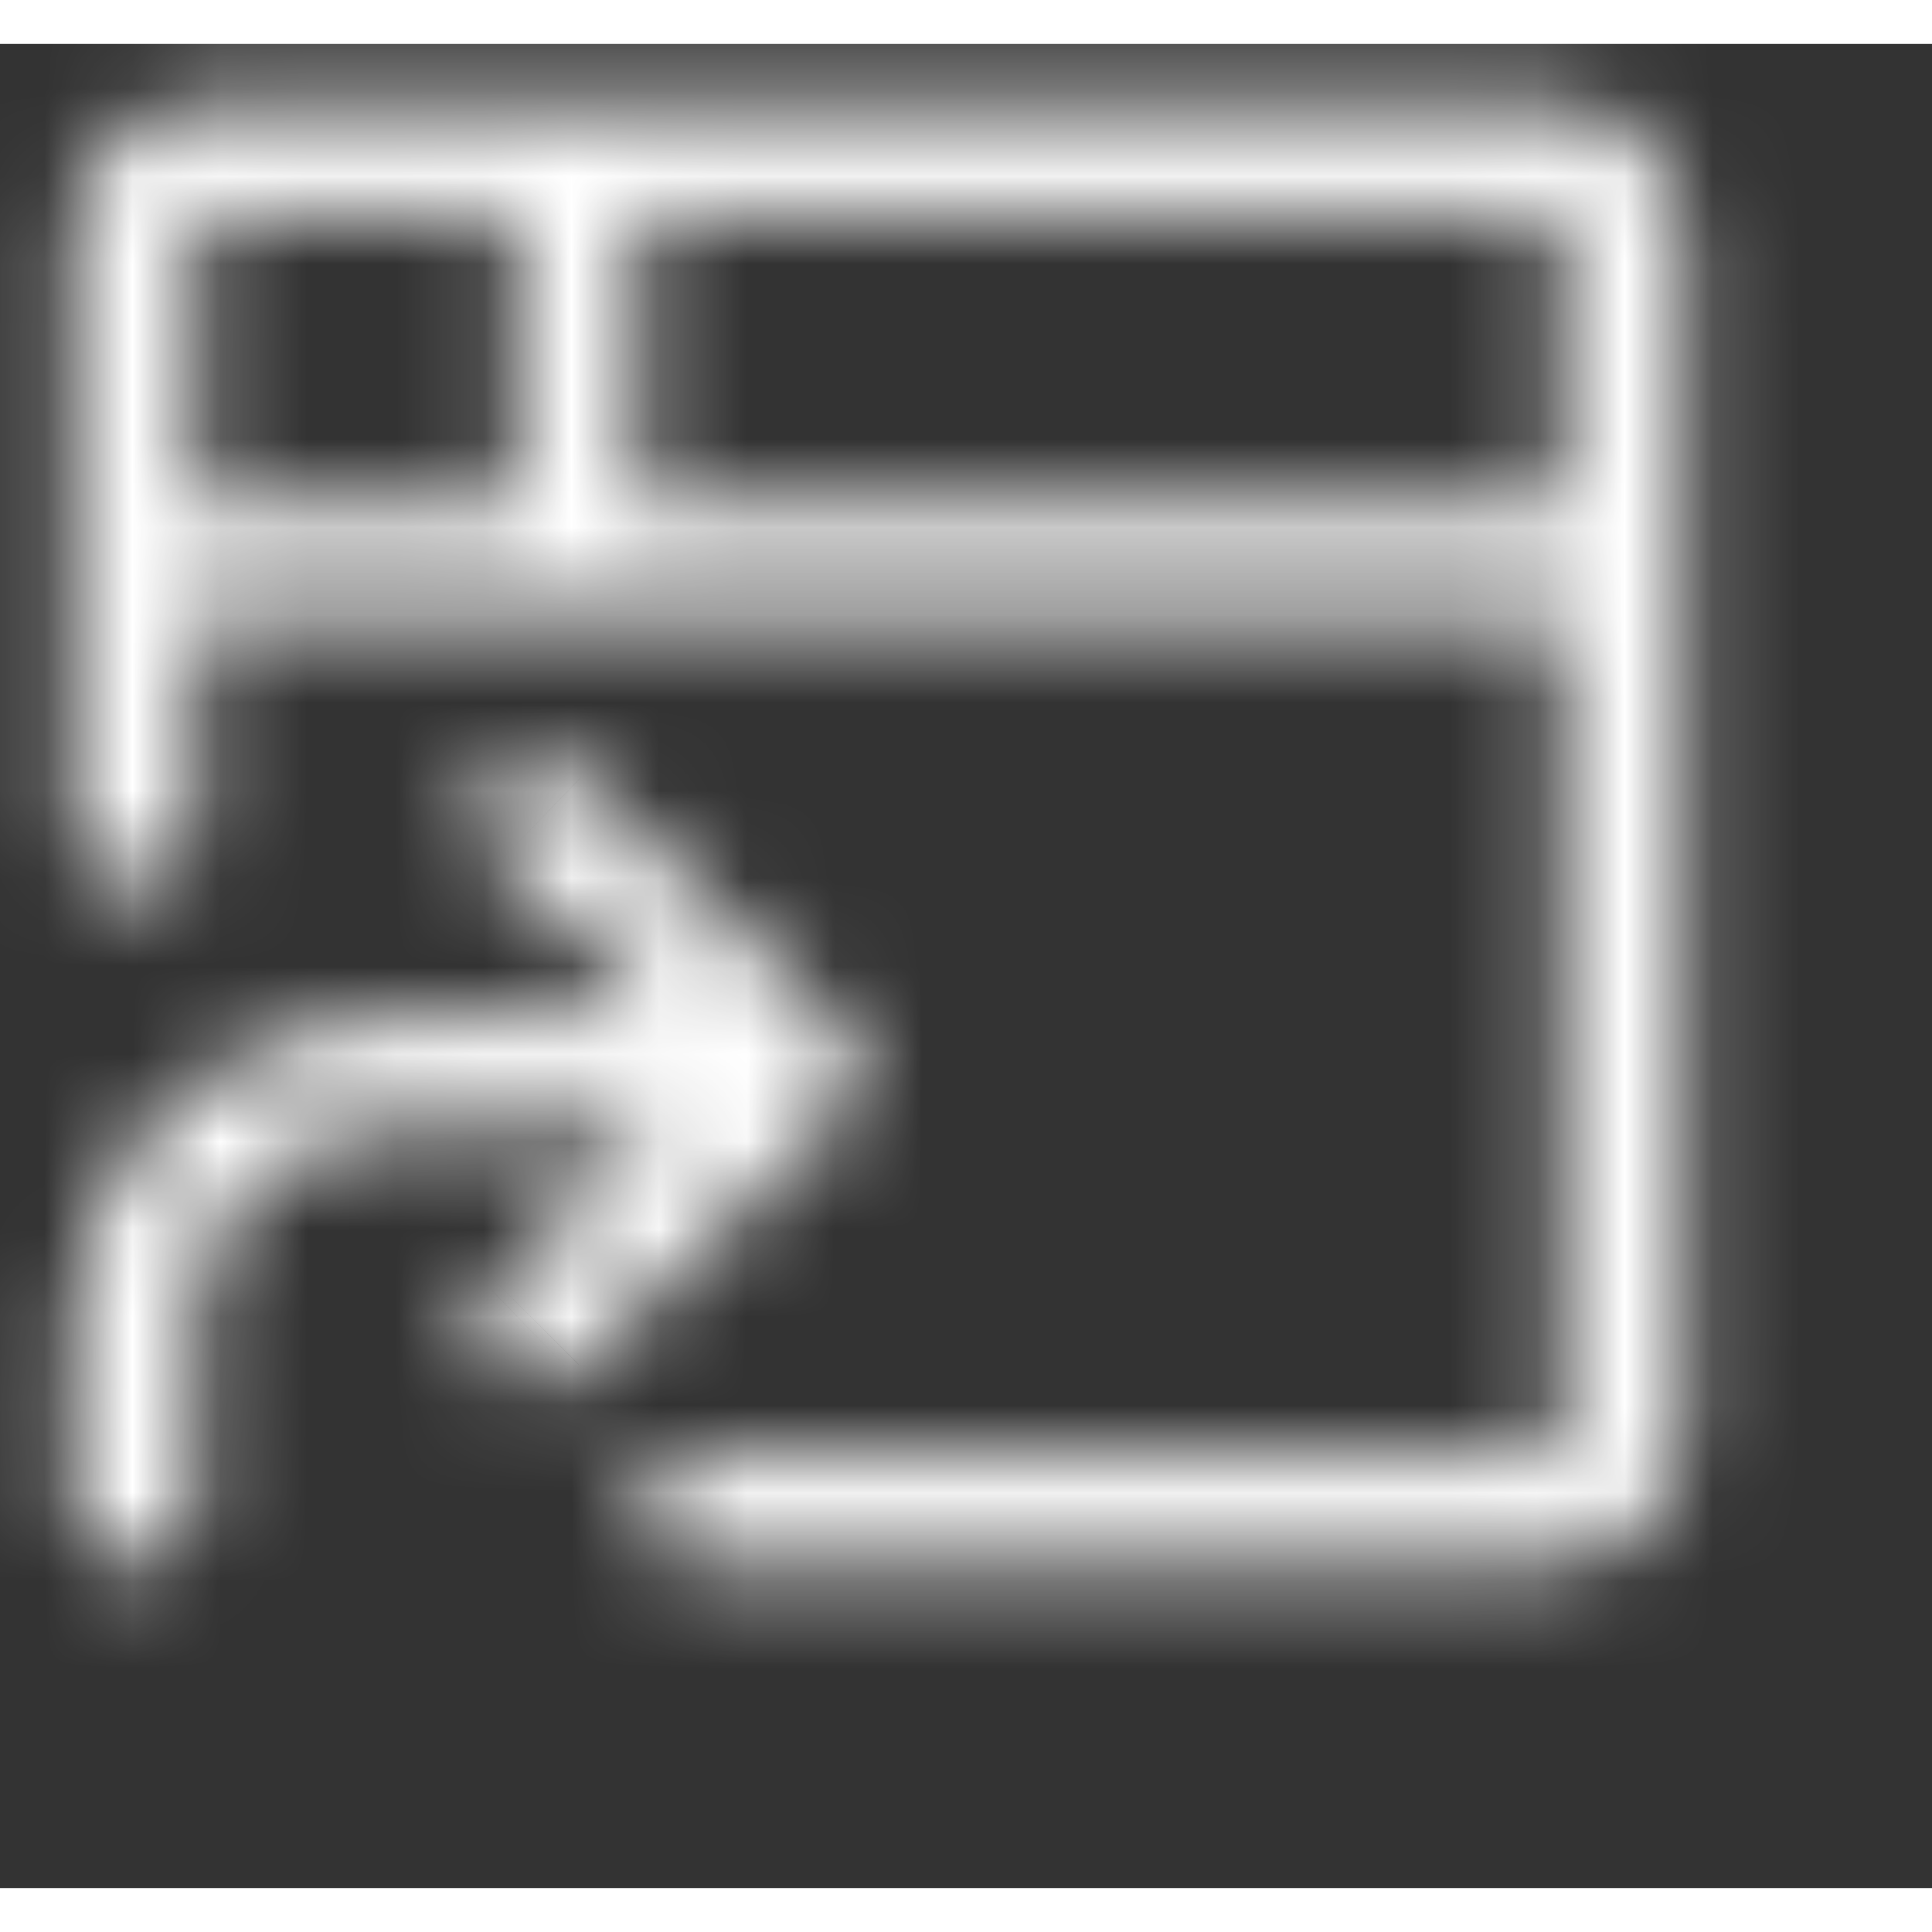 <svg width="20" height="20" viewBox="0 0 22 21" fill="none" xmlns="http://www.w3.org/2000/svg">
<rect x="0" y="0" width="22" height="21" fill="#333333" stroke="none"/>
<mask id="path-1-inside-1_5003_1258" fill="white">
<path d="M0.833 2.125C0.833 1.32 1.552 0.667 2.438 0.667H17.563C18.448 0.667 19.167 1.32 19.167 2.125V15.875C19.167 16.262 18.998 16.633 18.697 16.906C18.396 17.18 17.988 17.333 17.563 17.333H7.938C7.755 17.333 7.58 17.268 7.452 17.15C7.323 17.033 7.25 16.874 7.25 16.708C7.25 16.543 7.323 16.384 7.452 16.267C7.58 16.149 7.755 16.083 7.938 16.083H17.563C17.623 16.083 17.682 16.061 17.725 16.022C17.768 15.983 17.792 15.93 17.792 15.875V6.5H2.208V9C2.208 9.166 2.136 9.325 2.007 9.442C1.878 9.559 1.703 9.625 1.521 9.625C1.339 9.625 1.164 9.559 1.035 9.442C0.906 9.325 0.833 9.166 0.833 9V2.125ZM7.25 5.25H17.792V2.125C17.792 2.07 17.768 2.017 17.725 1.978C17.682 1.939 17.623 1.917 17.563 1.917H7.25V5.25ZM2.208 5.25H5.875V1.917H2.438C2.377 1.917 2.319 1.939 2.276 1.978C2.233 2.017 2.208 2.07 2.208 2.125V5.25Z"/>
<path d="M7.532 11.083L5.604 9.22C5.54 9.161 5.49 9.09 5.456 9.013C5.423 8.936 5.406 8.853 5.408 8.77C5.41 8.687 5.43 8.605 5.467 8.53C5.505 8.454 5.558 8.385 5.624 8.328C5.691 8.271 5.769 8.227 5.855 8.198C5.94 8.169 6.031 8.156 6.123 8.159C6.214 8.162 6.304 8.182 6.386 8.217C6.469 8.252 6.543 8.302 6.605 8.363L9.624 11.28C9.744 11.396 9.811 11.549 9.811 11.708C9.811 11.868 9.744 12.021 9.624 12.137L6.605 15.053C6.543 15.115 6.469 15.165 6.386 15.2C6.304 15.235 6.214 15.255 6.123 15.258C6.031 15.261 5.94 15.248 5.855 15.219C5.769 15.19 5.691 15.145 5.624 15.088C5.558 15.032 5.505 14.963 5.467 14.887C5.43 14.811 5.41 14.73 5.408 14.646C5.406 14.563 5.423 14.481 5.456 14.404C5.49 14.326 5.54 14.256 5.604 14.197L7.532 12.333H4.583C3.953 12.333 3.349 12.561 2.904 12.966C2.459 13.37 2.208 13.919 2.208 14.492V16.708C2.208 16.874 2.136 17.033 2.007 17.15C1.878 17.268 1.703 17.333 1.521 17.333C1.339 17.333 1.164 17.268 1.035 17.15C0.906 17.033 0.833 16.874 0.833 16.708V14.492C0.833 13.588 1.228 12.721 1.932 12.082C2.635 11.443 3.588 11.083 4.583 11.083H7.532Z"/>
</mask>
<path d="M19.167 15.875L17.667 15.875L19.167 15.875ZM17.792 6.5H19.292V5H17.792V6.5ZM2.208 6.5V5H0.708V6.5H2.208ZM2.208 9L3.708 9V9H2.208ZM0.833 9L-0.667 9L-0.667 9L0.833 9ZM7.25 5.25H5.75V6.75H7.25V5.25ZM17.792 5.25V6.75H19.292V5.25H17.792ZM7.25 1.917V0.417H5.75V1.917H7.25ZM2.208 5.25H0.708V6.75H2.208V5.25ZM5.875 5.25V6.75H7.375V5.25H5.875ZM5.875 1.917H7.375V0.417H5.875V1.917ZM7.532 11.083V12.583H11.244L8.575 10.005L7.532 11.083ZM5.604 9.22L6.646 8.141L6.636 8.132L6.626 8.122L5.604 9.22ZM6.605 8.363L5.543 9.423L5.553 9.433L5.563 9.442L6.605 8.363ZM9.624 11.28L10.666 10.201L10.666 10.201L9.624 11.28ZM9.811 11.708H8.311H9.811ZM9.624 12.137L10.666 13.216L10.666 13.216L9.624 12.137ZM6.605 15.053L5.563 13.975L5.553 13.984L5.543 13.994L6.605 15.053ZM5.604 14.197L6.626 15.295L6.636 15.285L6.646 15.275L5.604 14.197ZM7.532 12.333L8.575 13.412L11.244 10.833H7.532V12.333ZM2.208 14.492H0.708H2.208ZM2.208 16.708L3.708 16.708V16.708H2.208ZM0.833 16.708L-0.667 16.708L-0.667 16.708L0.833 16.708ZM4.583 11.083L4.583 9.583L4.583 11.083ZM2.333 2.125C2.333 2.15 2.327 2.174 2.32 2.191C2.312 2.206 2.307 2.209 2.313 2.204C2.324 2.193 2.365 2.167 2.438 2.167V-0.833C0.861 -0.833 -0.667 0.36 -0.667 2.125H2.333ZM2.438 2.167H17.563V-0.833H2.438V2.167ZM17.563 2.167C17.636 2.167 17.676 2.193 17.688 2.204C17.693 2.209 17.688 2.206 17.681 2.191C17.673 2.174 17.667 2.15 17.667 2.125H20.667C20.667 0.36 19.139 -0.833 17.563 -0.833V2.167ZM17.667 2.125V15.875H20.667V2.125H17.667ZM17.667 15.875C17.667 15.848 17.673 15.826 17.68 15.811C17.686 15.797 17.692 15.793 17.688 15.796L19.706 18.016C20.302 17.475 20.667 16.708 20.667 15.875L17.667 15.875ZM17.688 15.796C17.677 15.806 17.634 15.833 17.563 15.833V18.833C18.342 18.833 19.115 18.553 19.706 18.016L17.688 15.796ZM17.563 15.833H7.938V18.833H17.563V15.833ZM7.938 15.833C8.109 15.833 8.3 15.894 8.461 16.04L6.443 18.26C6.861 18.641 7.401 18.833 7.938 18.833V15.833ZM8.461 16.04C8.626 16.191 8.75 16.428 8.75 16.708H5.75C5.75 17.321 6.019 17.875 6.443 18.26L8.461 16.04ZM8.75 16.708C8.75 16.989 8.626 17.226 8.461 17.376L6.443 15.157C6.019 15.542 5.75 16.096 5.75 16.708H8.75ZM8.461 17.376C8.3 17.523 8.109 17.583 7.938 17.583V14.583C7.401 14.583 6.861 14.776 6.443 15.157L8.461 17.376ZM7.938 17.583H17.563V14.583H7.938V17.583ZM17.563 17.583C17.978 17.583 18.401 17.435 18.734 17.132L16.716 14.912C16.963 14.688 17.269 14.583 17.563 14.583V17.583ZM18.734 17.132C19.071 16.825 19.292 16.377 19.292 15.875H16.292C16.292 15.484 16.464 15.141 16.716 14.912L18.734 17.132ZM19.292 15.875V6.5H16.292V15.875H19.292ZM17.792 5H2.208V8H17.792V5ZM0.708 6.5V9H3.708V6.5H0.708ZM0.708 9C0.708 8.719 0.832 8.483 0.998 8.332L3.016 10.552C3.44 10.167 3.708 9.612 3.708 9L0.708 9ZM0.998 8.332C1.159 8.186 1.349 8.125 1.521 8.125V11.125C2.057 11.125 2.597 10.933 3.016 10.552L0.998 8.332ZM1.521 8.125C1.693 8.125 1.883 8.186 2.044 8.332L0.026 10.552C0.445 10.933 0.985 11.125 1.521 11.125V8.125ZM2.044 8.332C2.21 8.483 2.333 8.719 2.333 9L-0.667 9C-0.667 9.612 -0.398 10.167 0.026 10.552L2.044 8.332ZM2.333 9V2.125H-0.667V9H2.333ZM7.25 6.75H17.792V3.75H7.25V6.75ZM19.292 5.25V2.125H16.292V5.25H19.292ZM19.292 2.125C19.292 1.623 19.071 1.175 18.734 0.868L16.716 3.088C16.464 2.859 16.292 2.516 16.292 2.125H19.292ZM18.734 0.868C18.401 0.565 17.978 0.417 17.563 0.417V3.417C17.269 3.417 16.963 3.312 16.716 3.088L18.734 0.868ZM17.563 0.417H7.25V3.417H17.563V0.417ZM5.75 1.917V5.25H8.75V1.917H5.75ZM2.208 6.75H5.875V3.75H2.208V6.75ZM7.375 5.25V1.917H4.375V5.25H7.375ZM5.875 0.417H2.438V3.417H5.875V0.417ZM2.438 0.417C2.023 0.417 1.599 0.565 1.267 0.868L3.285 3.088C3.038 3.312 2.731 3.417 2.438 3.417V0.417ZM1.267 0.868C0.929 1.175 0.708 1.623 0.708 2.125H3.708C3.708 2.516 3.536 2.859 3.285 3.088L1.267 0.868ZM0.708 2.125V5.25H3.708V2.125H0.708ZM8.575 10.005L6.646 8.141L4.562 10.299L6.49 12.162L8.575 10.005ZM6.626 8.122C6.708 8.198 6.78 8.296 6.832 8.415L4.081 9.611C4.199 9.884 4.372 10.123 4.582 10.318L6.626 8.122ZM6.832 8.415C6.884 8.534 6.911 8.668 6.908 8.805L3.909 8.736C3.902 9.039 3.962 9.337 4.081 9.611L6.832 8.415ZM6.908 8.805C6.905 8.942 6.871 9.073 6.815 9.188L4.12 7.871C3.989 8.138 3.916 8.432 3.909 8.736L6.908 8.805ZM6.815 9.188C6.759 9.303 6.683 9.397 6.6 9.468L4.649 7.189C4.433 7.374 4.25 7.604 4.12 7.871L6.815 9.188ZM6.6 9.468C6.517 9.539 6.427 9.588 6.338 9.618L5.372 6.778C5.112 6.866 4.865 7.004 4.649 7.189L6.6 9.468ZM6.338 9.618C6.249 9.648 6.158 9.661 6.069 9.658L6.176 6.66C5.905 6.65 5.632 6.689 5.372 6.778L6.338 9.618ZM6.069 9.658C5.98 9.655 5.889 9.636 5.801 9.598L6.972 6.836C6.718 6.728 6.448 6.67 6.176 6.66L6.069 9.658ZM5.801 9.598C5.712 9.56 5.623 9.503 5.543 9.423L7.666 7.304C7.464 7.101 7.226 6.944 6.972 6.836L5.801 9.598ZM5.563 9.442L8.582 12.359L10.666 10.201L7.647 7.285L5.563 9.442ZM8.582 12.359C8.425 12.207 8.311 11.977 8.311 11.708L11.311 11.708C11.311 11.121 11.063 10.585 10.666 10.201L8.582 12.359ZM8.311 11.708C8.311 11.439 8.425 11.209 8.582 11.058L10.666 13.216C11.063 12.832 11.311 12.296 11.311 11.708H8.311ZM8.582 11.058L5.563 13.975L7.647 16.132L10.666 13.216L8.582 11.058ZM5.543 13.994C5.623 13.914 5.712 13.857 5.801 13.819L6.972 16.581C7.226 16.473 7.464 16.316 7.666 16.113L5.543 13.994ZM5.801 13.819C5.889 13.781 5.98 13.762 6.069 13.759L6.176 16.757C6.448 16.747 6.718 16.689 6.972 16.581L5.801 13.819ZM6.069 13.759C6.158 13.756 6.249 13.768 6.338 13.799L5.372 16.639C5.632 16.727 5.905 16.767 6.176 16.757L6.069 13.759ZM6.338 13.799C6.427 13.829 6.517 13.878 6.6 13.949L4.649 16.228C4.865 16.413 5.112 16.55 5.372 16.639L6.338 13.799ZM6.6 13.949C6.683 14.02 6.759 14.114 6.815 14.228L4.12 15.546C4.25 15.813 4.433 16.043 4.649 16.228L6.6 13.949ZM6.815 14.228C6.871 14.344 6.905 14.475 6.908 14.612L3.909 14.681C3.916 14.985 3.989 15.279 4.12 15.546L6.815 14.228ZM6.908 14.612C6.911 14.749 6.884 14.882 6.832 15.002L4.081 13.806C3.962 14.08 3.902 14.378 3.909 14.681L6.908 14.612ZM6.832 15.002C6.78 15.12 6.708 15.219 6.626 15.295L4.582 13.099C4.372 13.294 4.199 13.533 4.081 13.806L6.832 15.002ZM6.646 15.275L8.575 13.412L6.49 11.255L4.562 13.118L6.646 15.275ZM7.532 10.833H4.583V13.833H7.532V10.833ZM4.583 10.833C3.599 10.833 2.63 11.187 1.895 11.856L3.913 14.075C4.068 13.934 4.307 13.833 4.583 13.833V10.833ZM1.895 11.856C1.155 12.528 0.708 13.473 0.708 14.492L3.708 14.492C3.708 14.366 3.762 14.212 3.913 14.075L1.895 11.856ZM0.708 14.492V16.708H3.708V14.492H0.708ZM0.708 16.708C0.708 16.428 0.832 16.191 0.998 16.04L3.016 18.26C3.44 17.875 3.708 17.321 3.708 16.708L0.708 16.708ZM0.998 16.04C1.159 15.894 1.349 15.833 1.521 15.833V18.833C2.057 18.833 2.597 18.641 3.016 18.26L0.998 16.04ZM1.521 15.833C1.693 15.833 1.883 15.894 2.044 16.04L0.026 18.26C0.445 18.641 0.985 18.833 1.521 18.833V15.833ZM2.044 16.04C2.21 16.191 2.333 16.428 2.333 16.708L-0.667 16.708C-0.667 17.321 -0.398 17.875 0.026 18.26L2.044 16.04ZM2.333 16.708V14.492H-0.667V16.708H2.333ZM2.333 14.492C2.333 14.034 2.532 13.563 2.941 13.192L0.923 10.972C-0.075 11.879 -0.667 13.141 -0.667 14.492H2.333ZM2.941 13.192C3.354 12.816 3.942 12.583 4.583 12.583L4.583 9.583C3.234 9.583 1.916 10.069 0.923 10.972L2.941 13.192ZM4.583 12.583H7.532V9.583H4.583V12.583Z" fill="white" mask="url(#path-1-inside-1_5003_1258)"/>
</svg>
